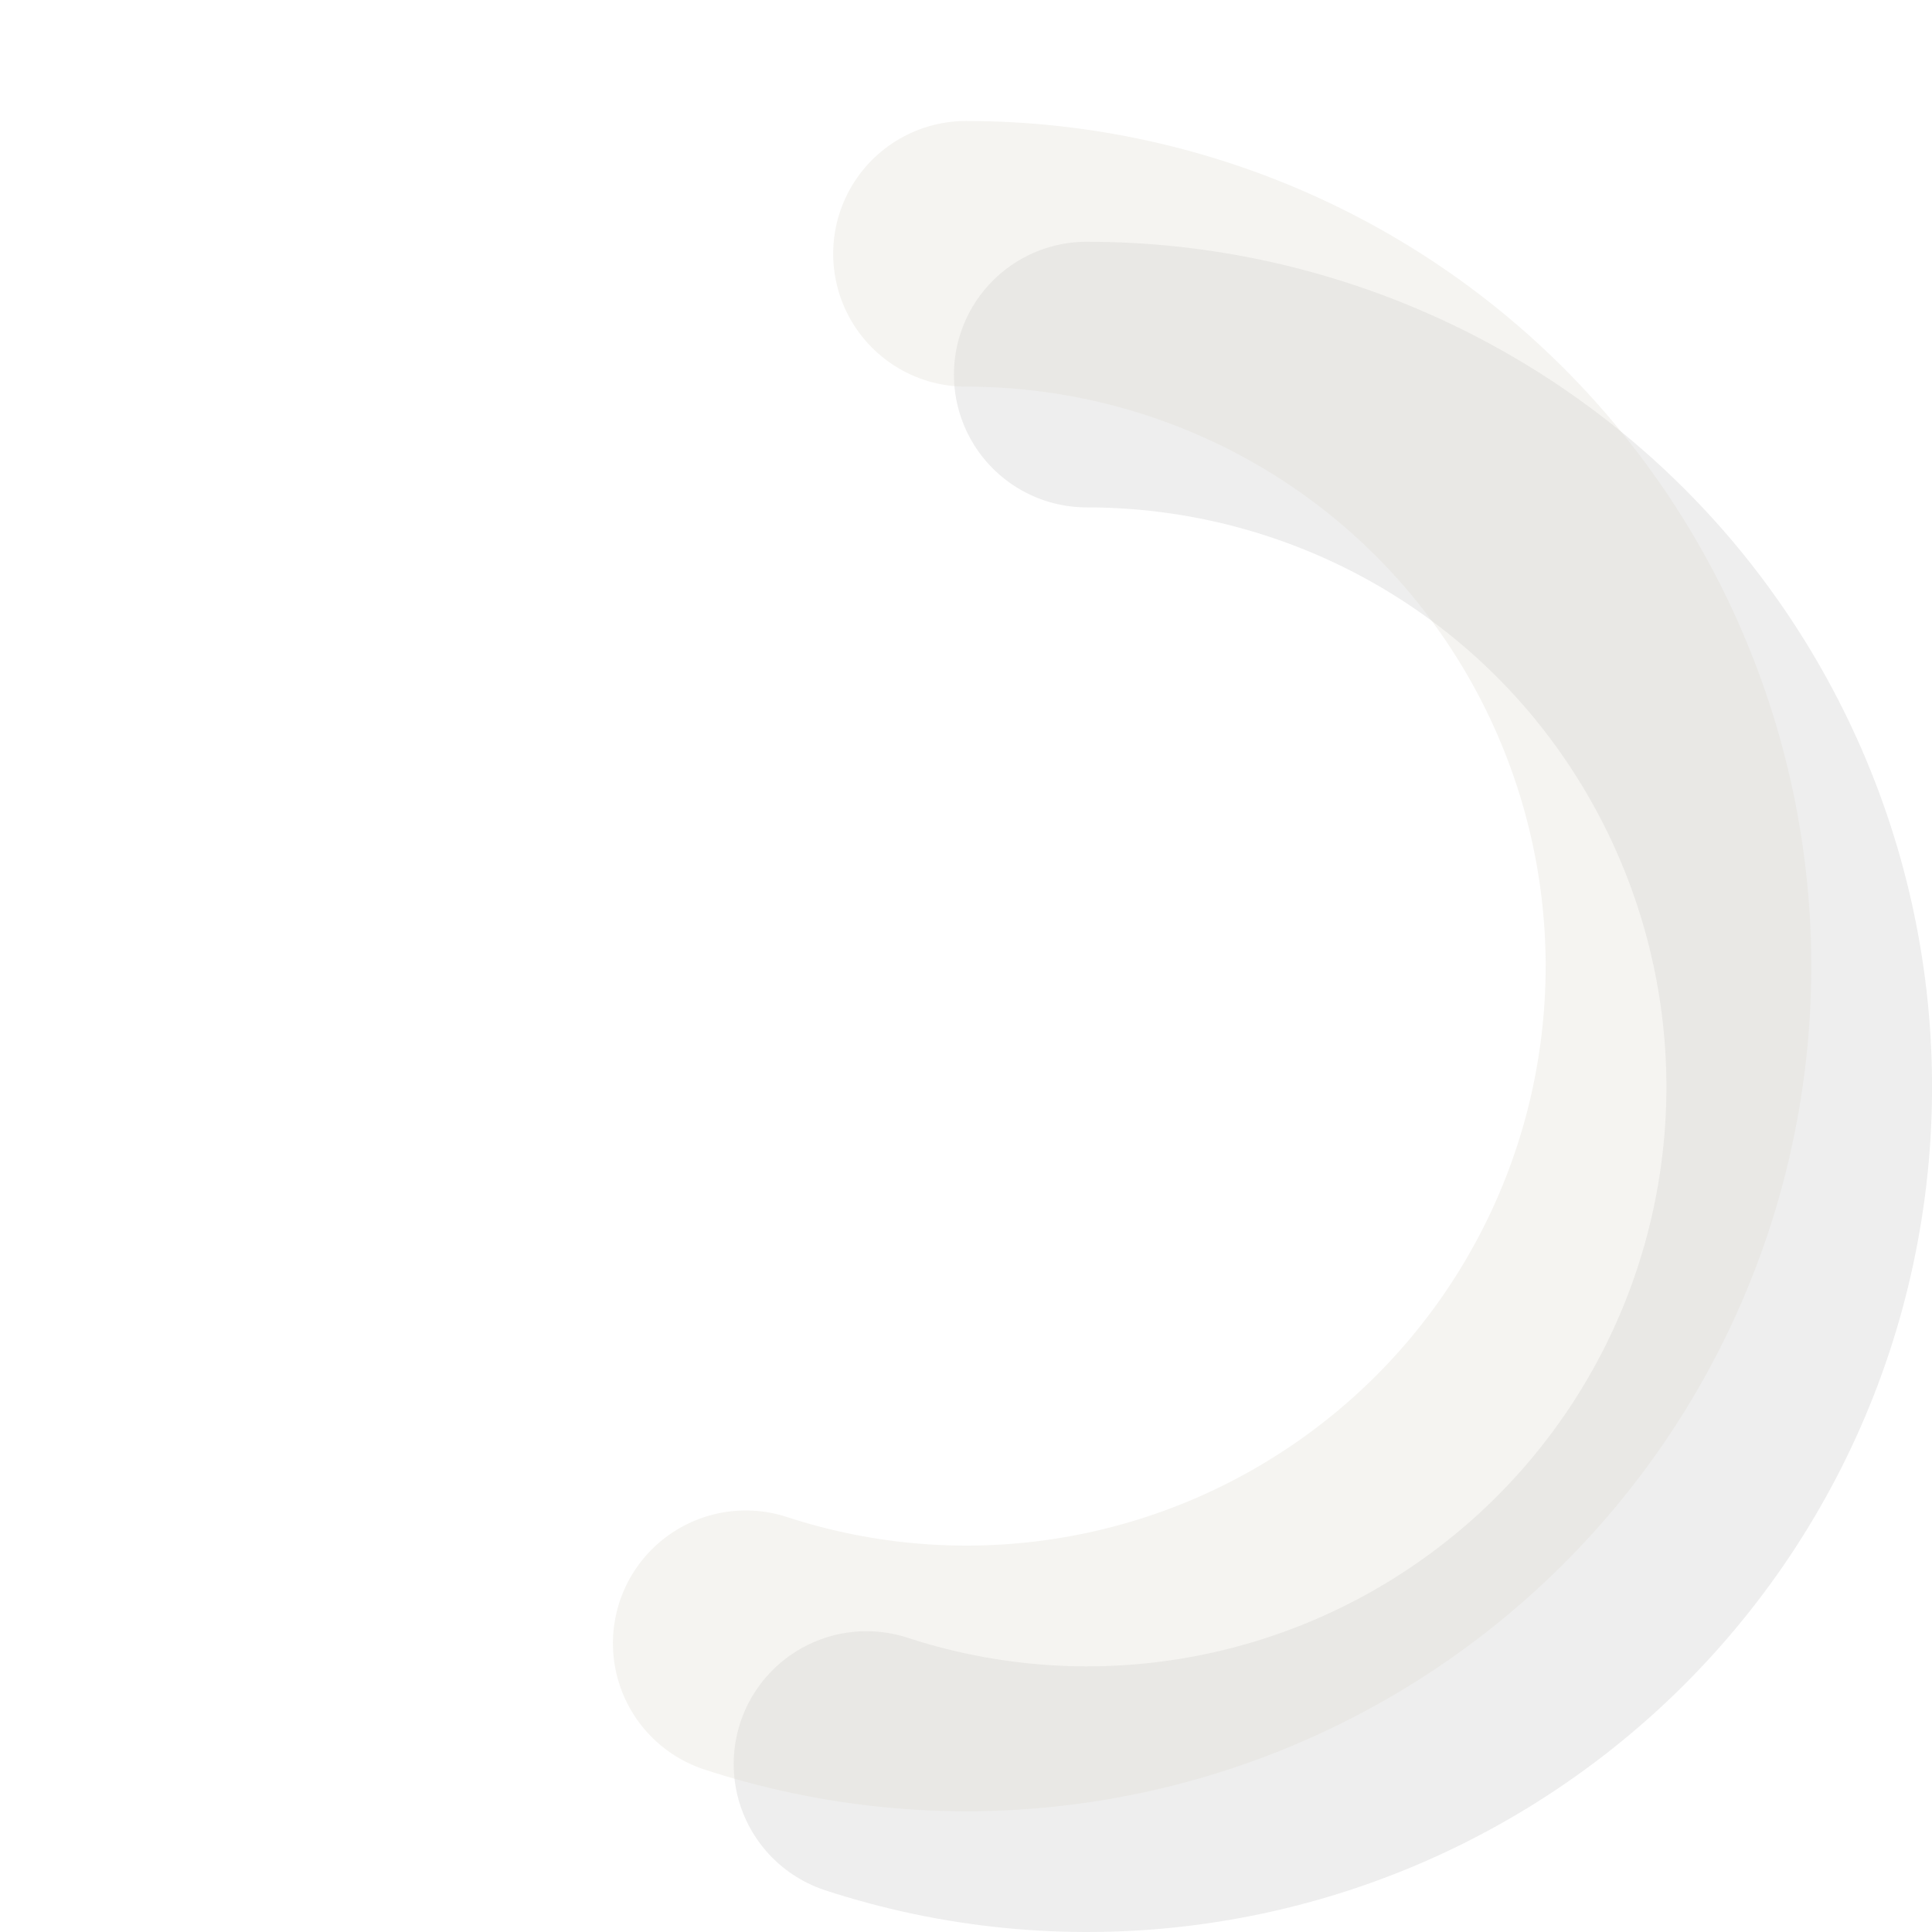 <?xml version="1.0" encoding="UTF-8"?>
<svg xmlns="http://www.w3.org/2000/svg" xmlns:xlink="http://www.w3.org/1999/xlink" width="16pt" height="16pt" viewBox="0 0 16 16" version="1.1">
<g id="surface245">
<path style="fill:none;stroke-width:2.2;stroke-linecap:round;stroke-linejoin:miter;stroke:rgb(0%,0%,0%);stroke-opacity:0.068;stroke-miterlimit:10;" d="M -0.824 6.609 C 0.816 7.145 2.609 6.934 4.082 6.031 C 5.555 5.129 6.559 3.629 6.828 1.922 C 7.098 0.219 6.605 -1.52 5.488 -2.832 C 4.367 -4.145 2.727 -4.898 1 -4.898 " transform="matrix(1,0,0,1,8,8)"/>
<path style="fill:none;stroke-width:2.2;stroke-linecap:round;stroke-linejoin:miter;stroke:rgb(87.451%,85.882%,82.353%);stroke-opacity:0.298;stroke-miterlimit:10;" d="M -1.824 5.609 C -0.184 6.145 1.609 5.934 3.082 5.031 C 4.555 4.129 5.559 2.629 5.828 0.922 C 6.098 -0.781 5.605 -2.52 4.488 -3.832 C 3.367 -5.145 1.727 -5.898 0 -5.898 " transform="matrix(1,0,0,1,8,8)"/>
</g>
</svg>
